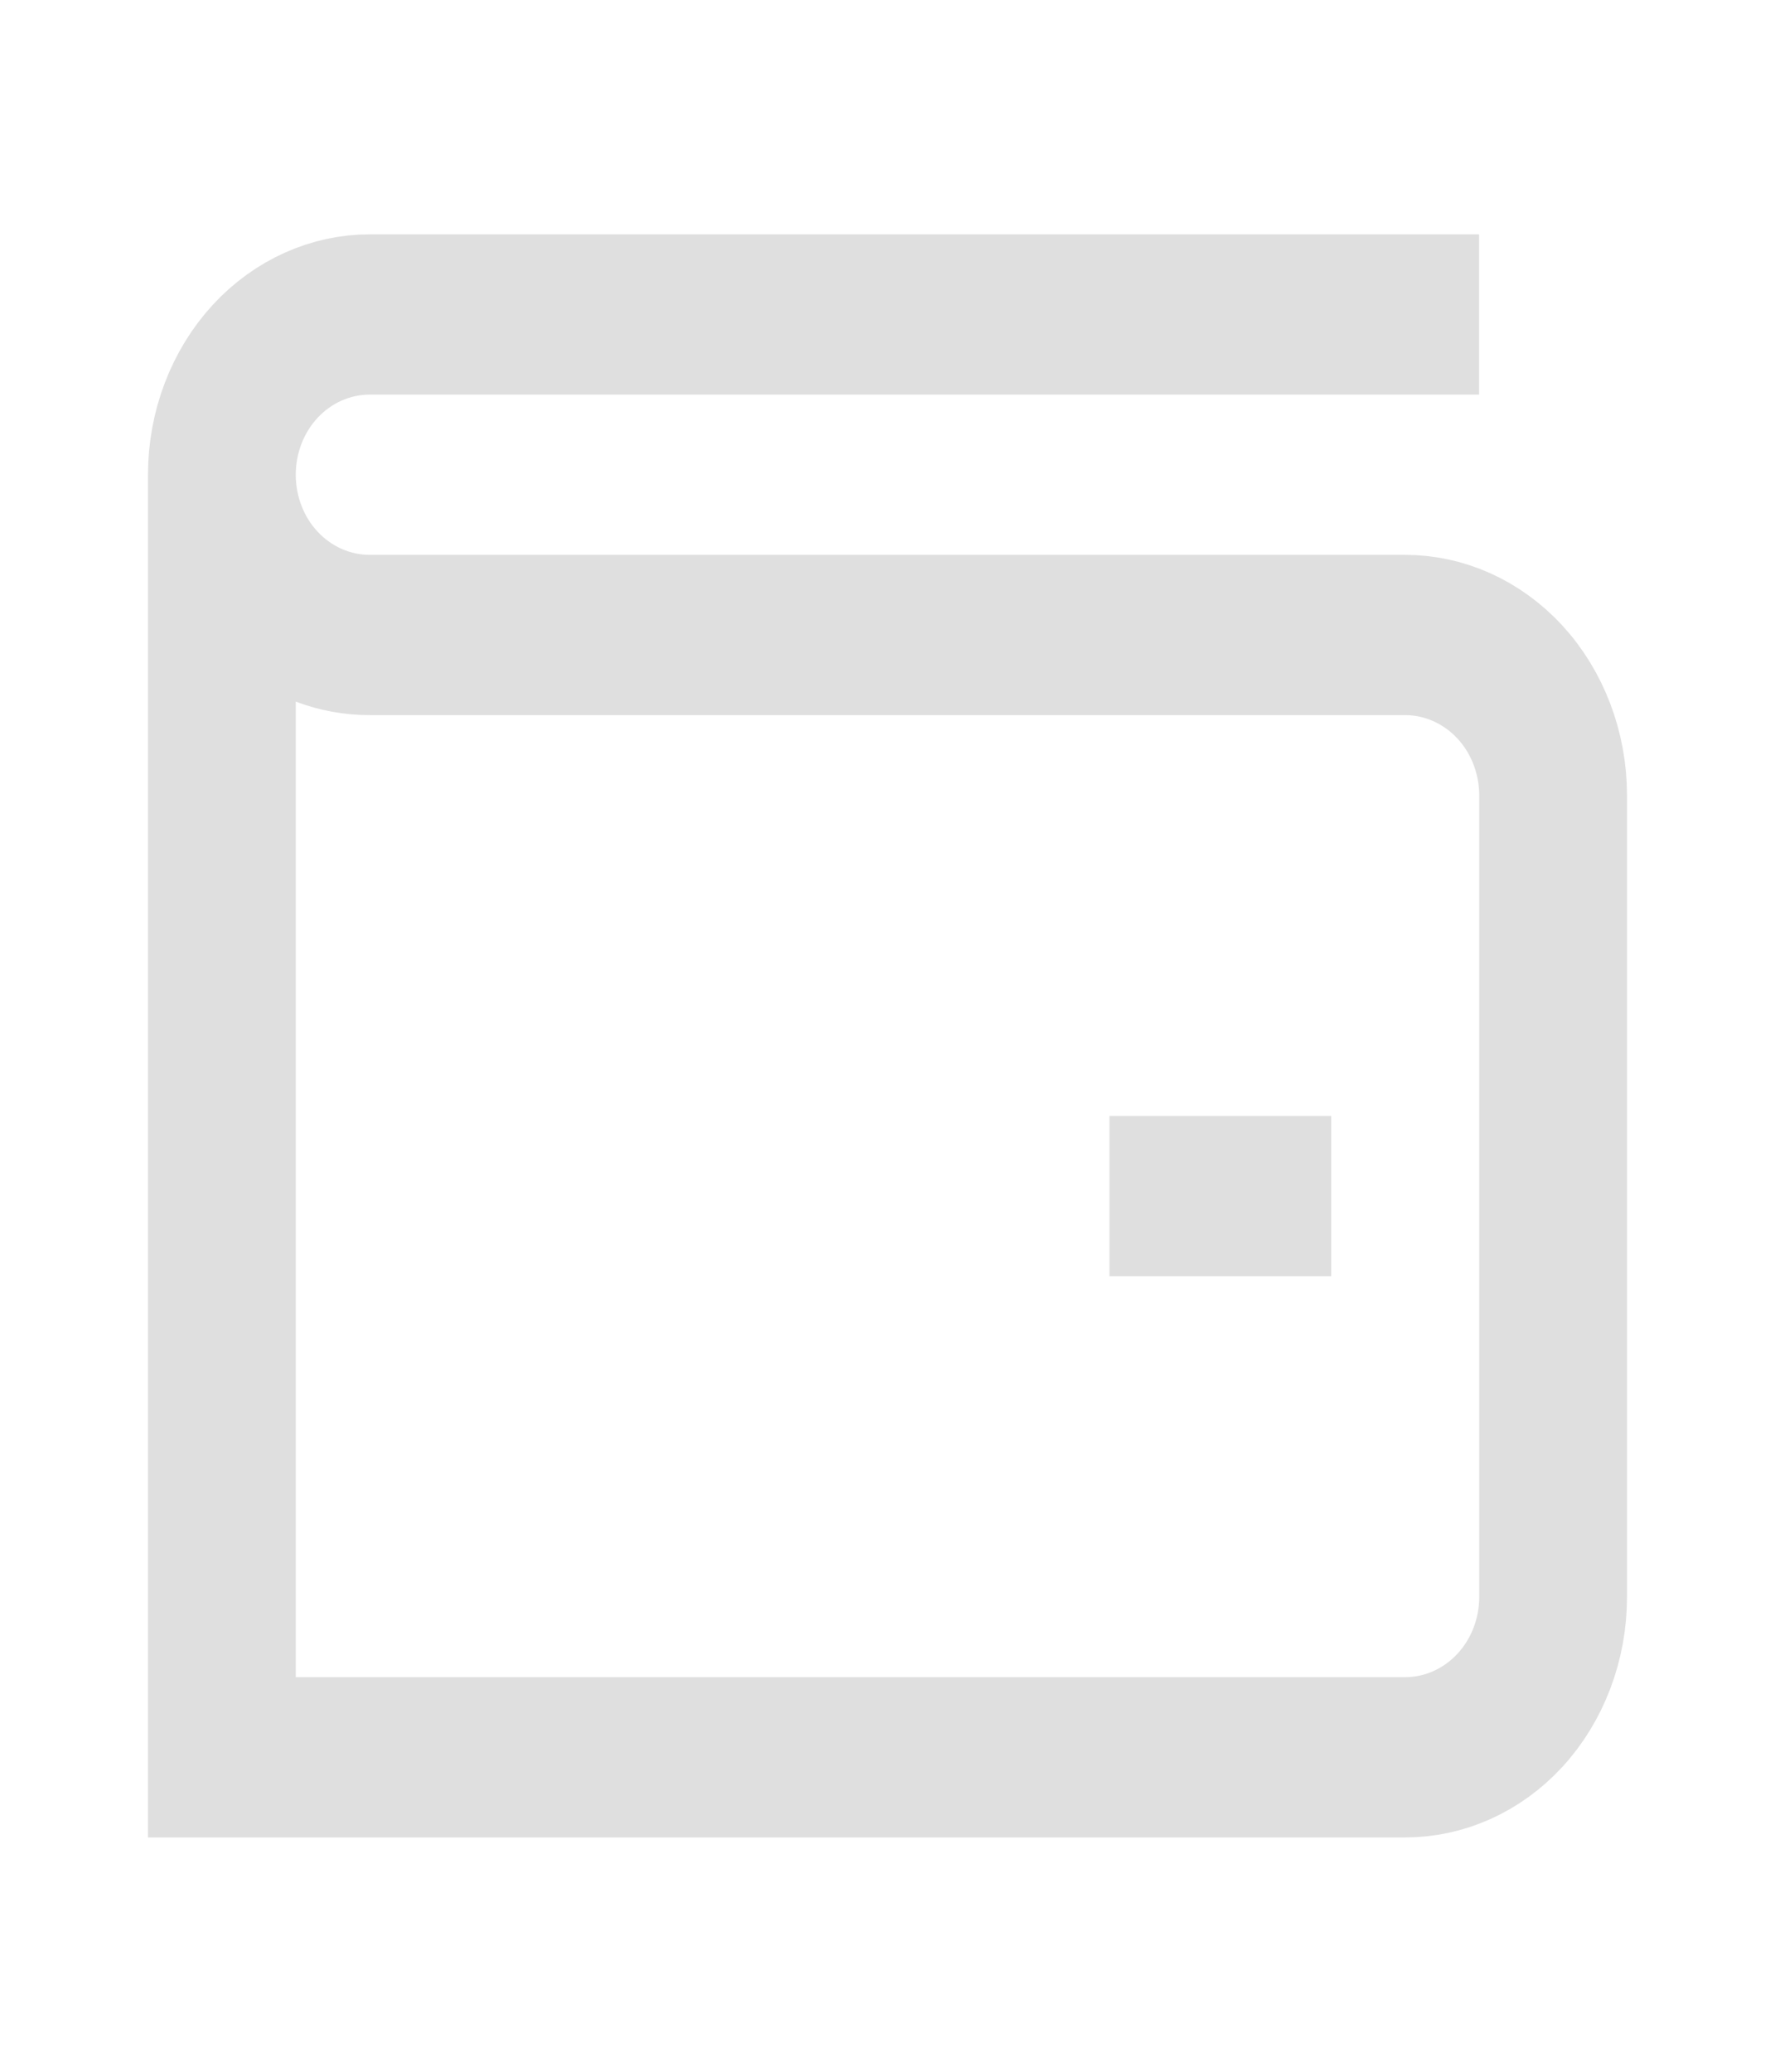 <svg width="12" height="14" viewBox="0 0 12 14" fill="none" xmlns="http://www.w3.org/2000/svg">
<path d="M2.5 2H9.583V2.25H2.5C2.246 2.25 2.009 2.359 1.84 2.542C1.672 2.724 1.583 2.964 1.583 3.208C1.583 3.452 1.672 3.693 1.84 3.874C2.009 4.057 2.246 4.166 2.5 4.166H9.5C9.776 4.166 10.049 4.285 10.255 4.508C10.462 4.733 10.583 5.045 10.583 5.375V10.791C10.583 11.122 10.462 11.434 10.255 11.659C10.049 11.882 9.776 12 9.5 12H1.417V3.208C1.417 2.878 1.538 2.567 1.745 2.342C1.951 2.119 2.224 2 2.5 2ZM1.583 11.75H9.5C9.754 11.75 9.991 11.64 10.16 11.457C10.328 11.275 10.417 11.035 10.417 10.791V5.375C10.417 5.132 10.328 4.891 10.16 4.709C9.991 4.526 9.754 4.416 9.5 4.416H2.5C2.377 4.416 2.259 4.394 2.148 4.352L1.583 4.137V11.75ZM8.583 7.958V8.208H7.917V7.958H8.583Z" fill="#DFDFDF" stroke="#DFDFDF" stroke-width="0.833"/>
</svg>
